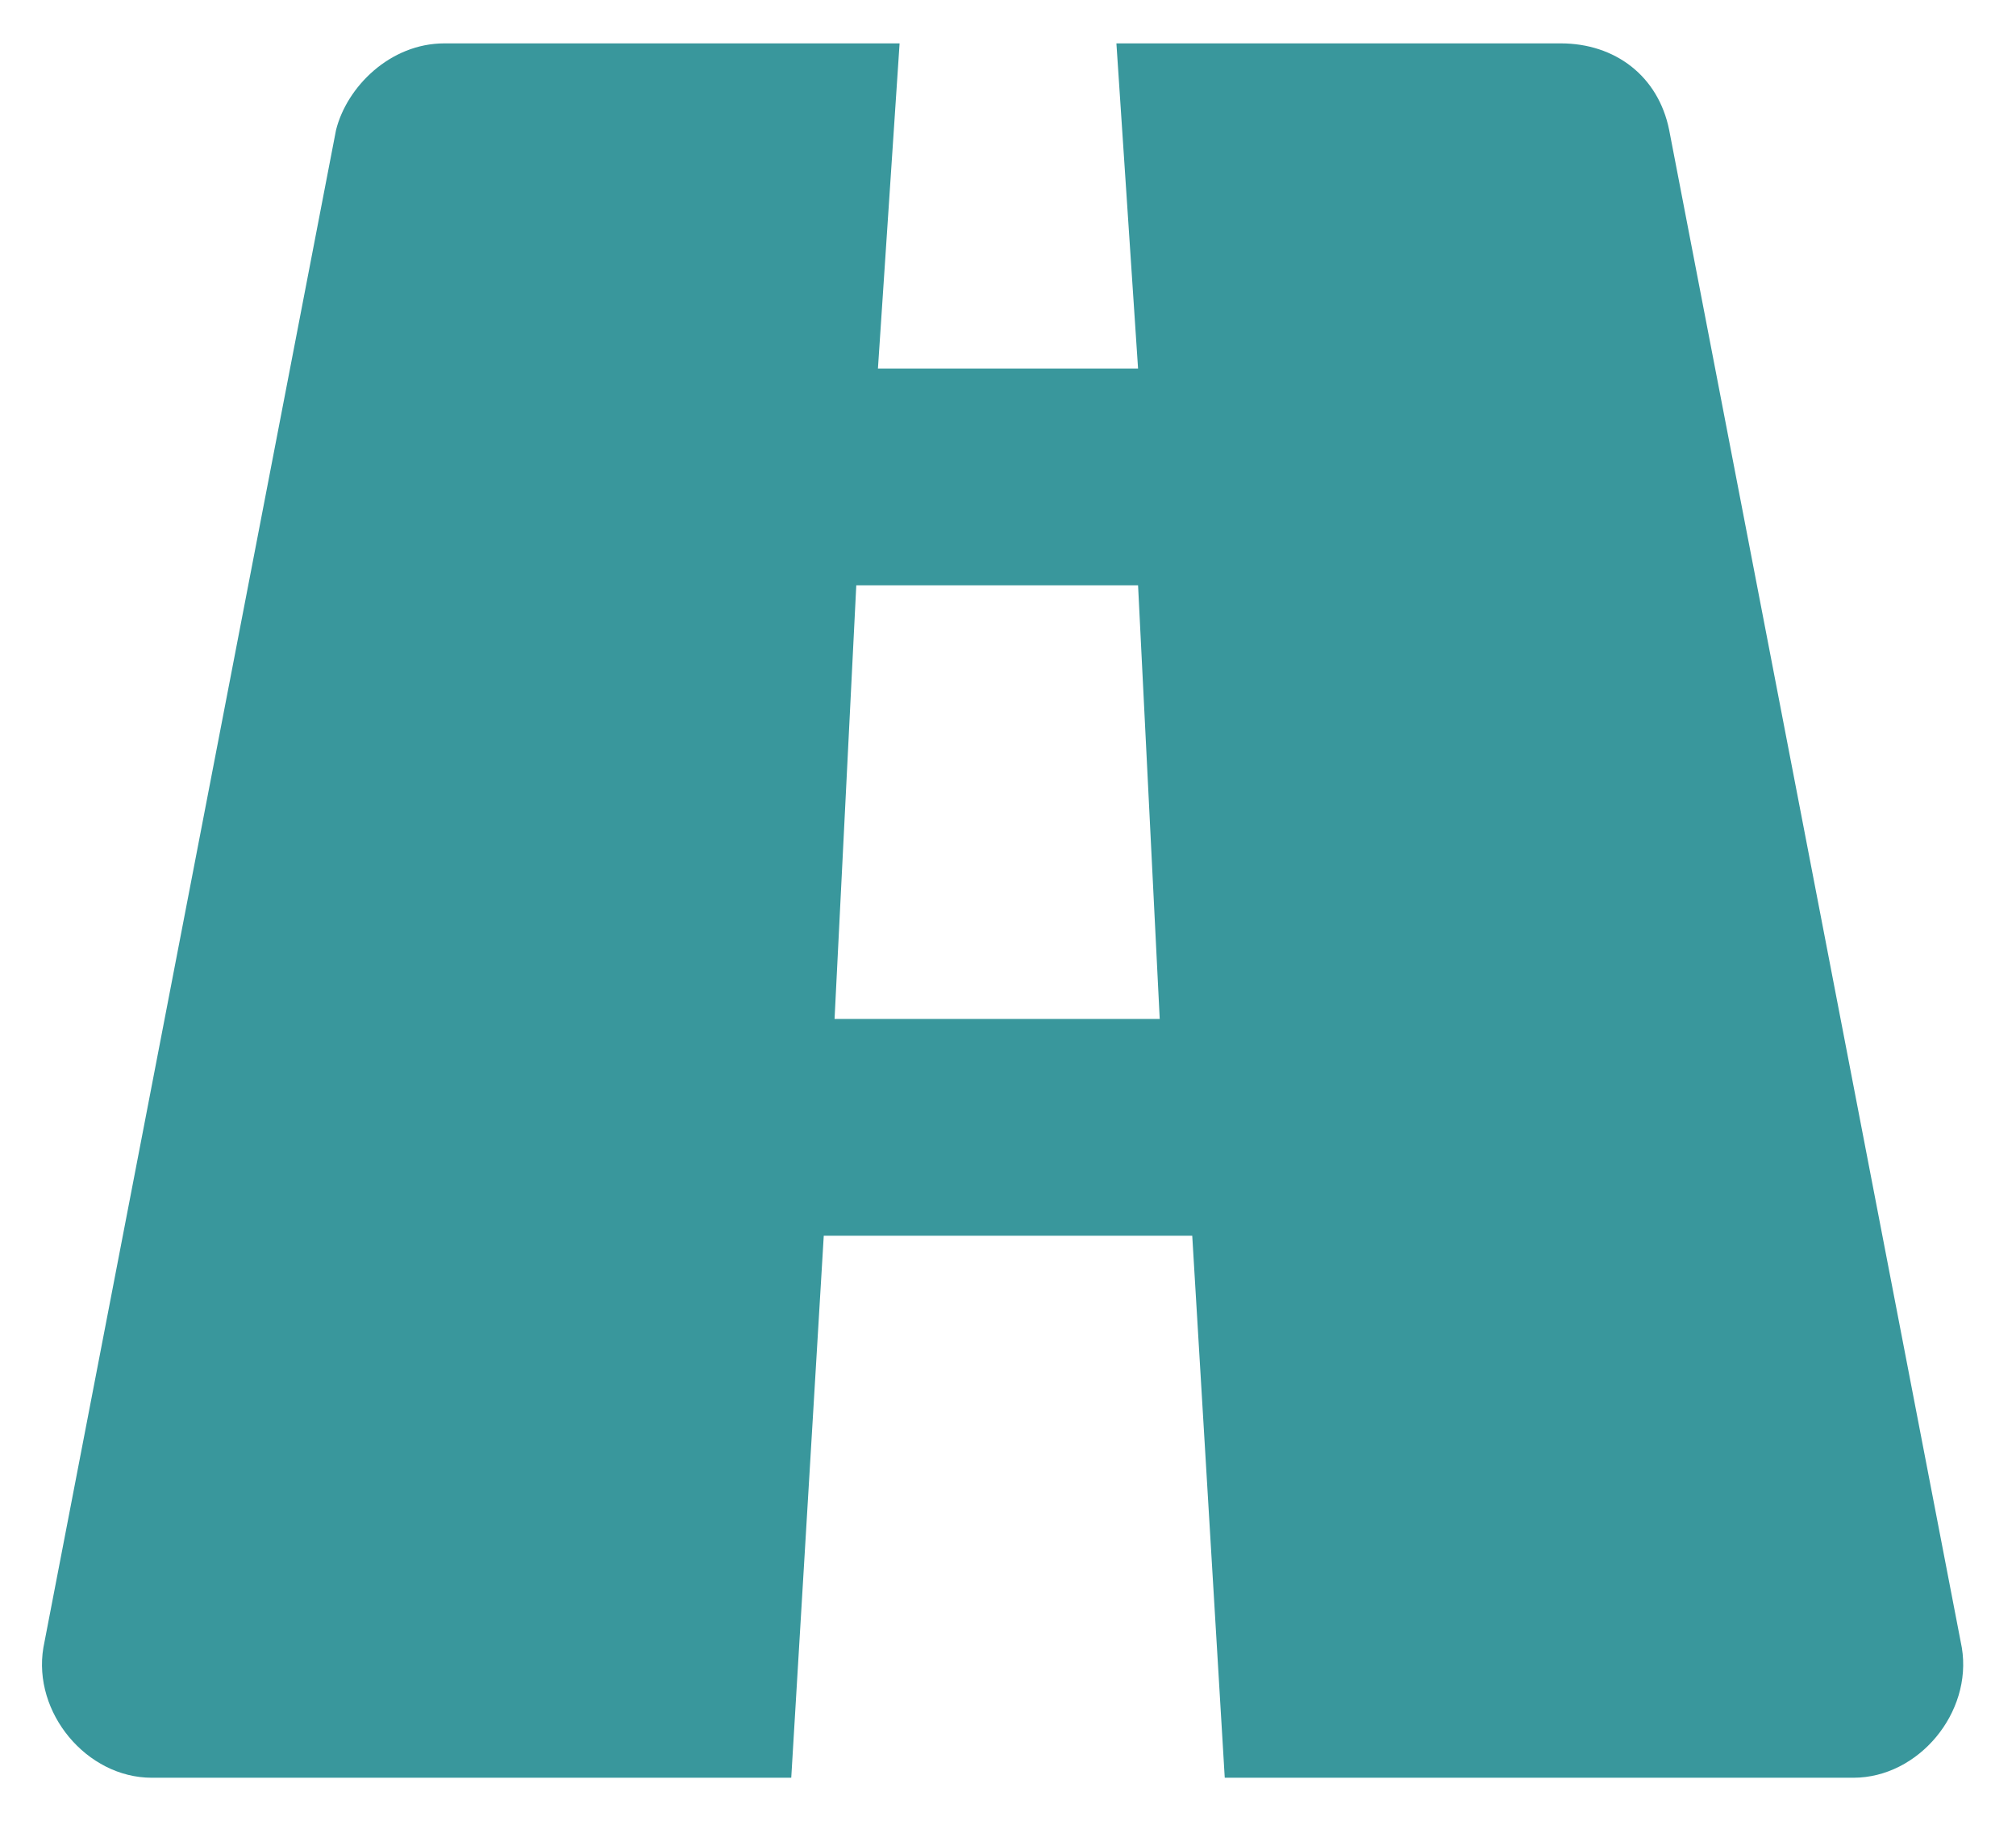 <svg width="31" height="28" viewBox="0 0 31 28" fill="none" xmlns="http://www.w3.org/2000/svg">
<path d="M25.667 2C25.5 1.167 24.833 0.667 24 0.667H17.167L17.5 5.667H13.5L13.833 0.667H6.833C6 0.667 5.333 1.334 5.167 2L0.667 25.334C0.5 26.334 1.333 27.334 2.333 27.334H12.167L12.667 19H18.333L18.833 27.334H28.5C29.5 27.334 30.333 26.334 30.167 25.334L25.667 2ZM12.833 15.667L13.167 9H17.5L17.833 15.667H12.833Z" fill="#39979C"/>
</svg>
